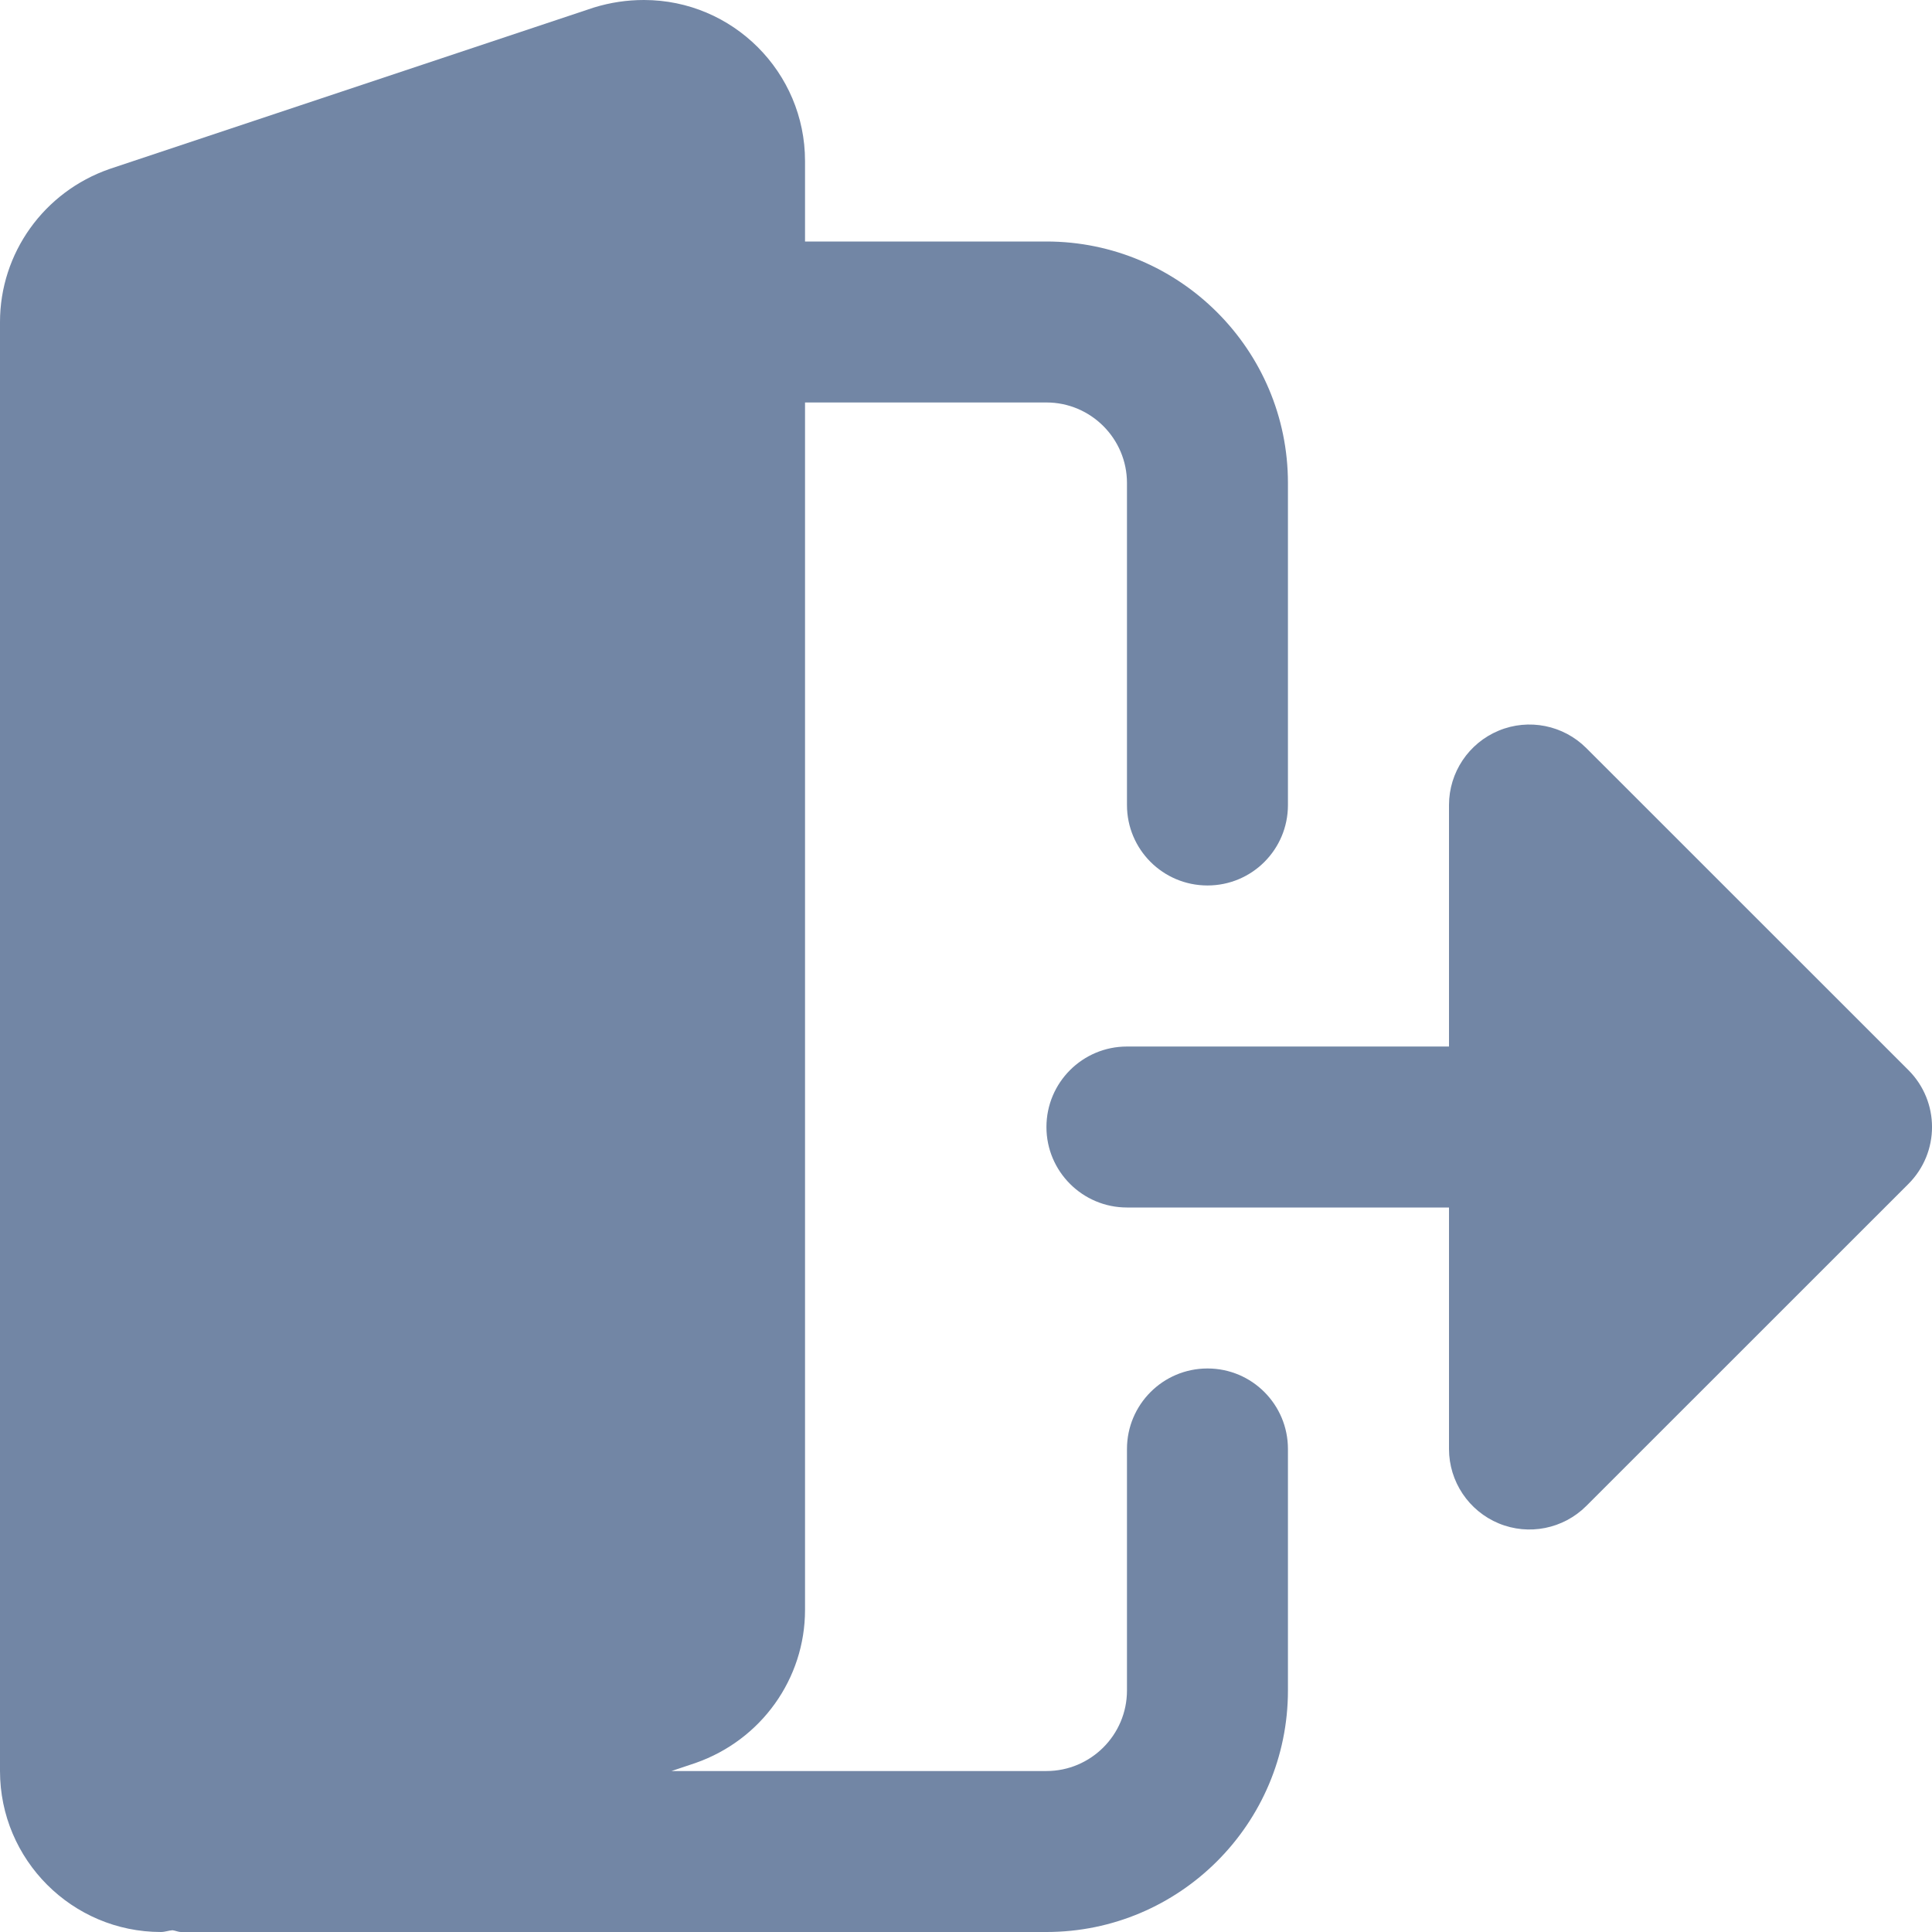 <svg width="22" height="22" viewBox="0 0 22 22" fill="none" xmlns="http://www.w3.org/2000/svg">
<g clip-path="url(#clip0)">
<path d="M13.75 10.083C13.243 10.083 12.833 9.673 12.833 9.167V5.5C12.833 4.995 12.422 4.583 11.916 4.583H9.167V18.333C9.167 19.116 8.668 19.815 7.918 20.076L7.647 20.167H11.916C12.422 20.167 12.833 19.755 12.833 19.25V16.5C12.833 15.994 13.243 15.583 13.75 15.583C14.257 15.583 14.666 15.994 14.666 16.5V19.25C14.666 20.766 13.433 22 11.916 22H2.062C2.028 22 1.998 21.984 1.964 21.98C1.92 21.983 1.878 22 1.833 22C0.822 22 0 21.178 0 20.167V3.667C0 2.884 0.499 2.184 1.248 1.924L6.765 0.085C6.952 0.028 7.138 0 7.333 0C8.344 0 9.167 0.822 9.167 1.833V2.75H11.916C13.433 2.75 14.666 3.984 14.666 5.5V9.167C14.666 9.673 14.257 10.083 13.75 10.083Z" fill="#7286A5"/>
<path d="M21.731 13.482L18.064 17.148C17.802 17.41 17.408 17.489 17.066 17.347C16.724 17.205 16.5 16.87 16.5 16.5V13.75H12.833C12.327 13.75 11.916 13.339 11.916 12.834C11.916 12.327 12.327 11.917 12.833 11.917H16.5V9.167C16.5 8.796 16.724 8.462 17.066 8.32C17.408 8.178 17.802 8.257 18.064 8.519L21.731 12.185C22.09 12.544 22.09 13.123 21.731 13.482Z" fill="#7286A5"/>
</g>
<defs>
<clipPath id="clip0">
<rect width="22" height="22" fill="white"/>
</clipPath>
</defs>
</svg>
